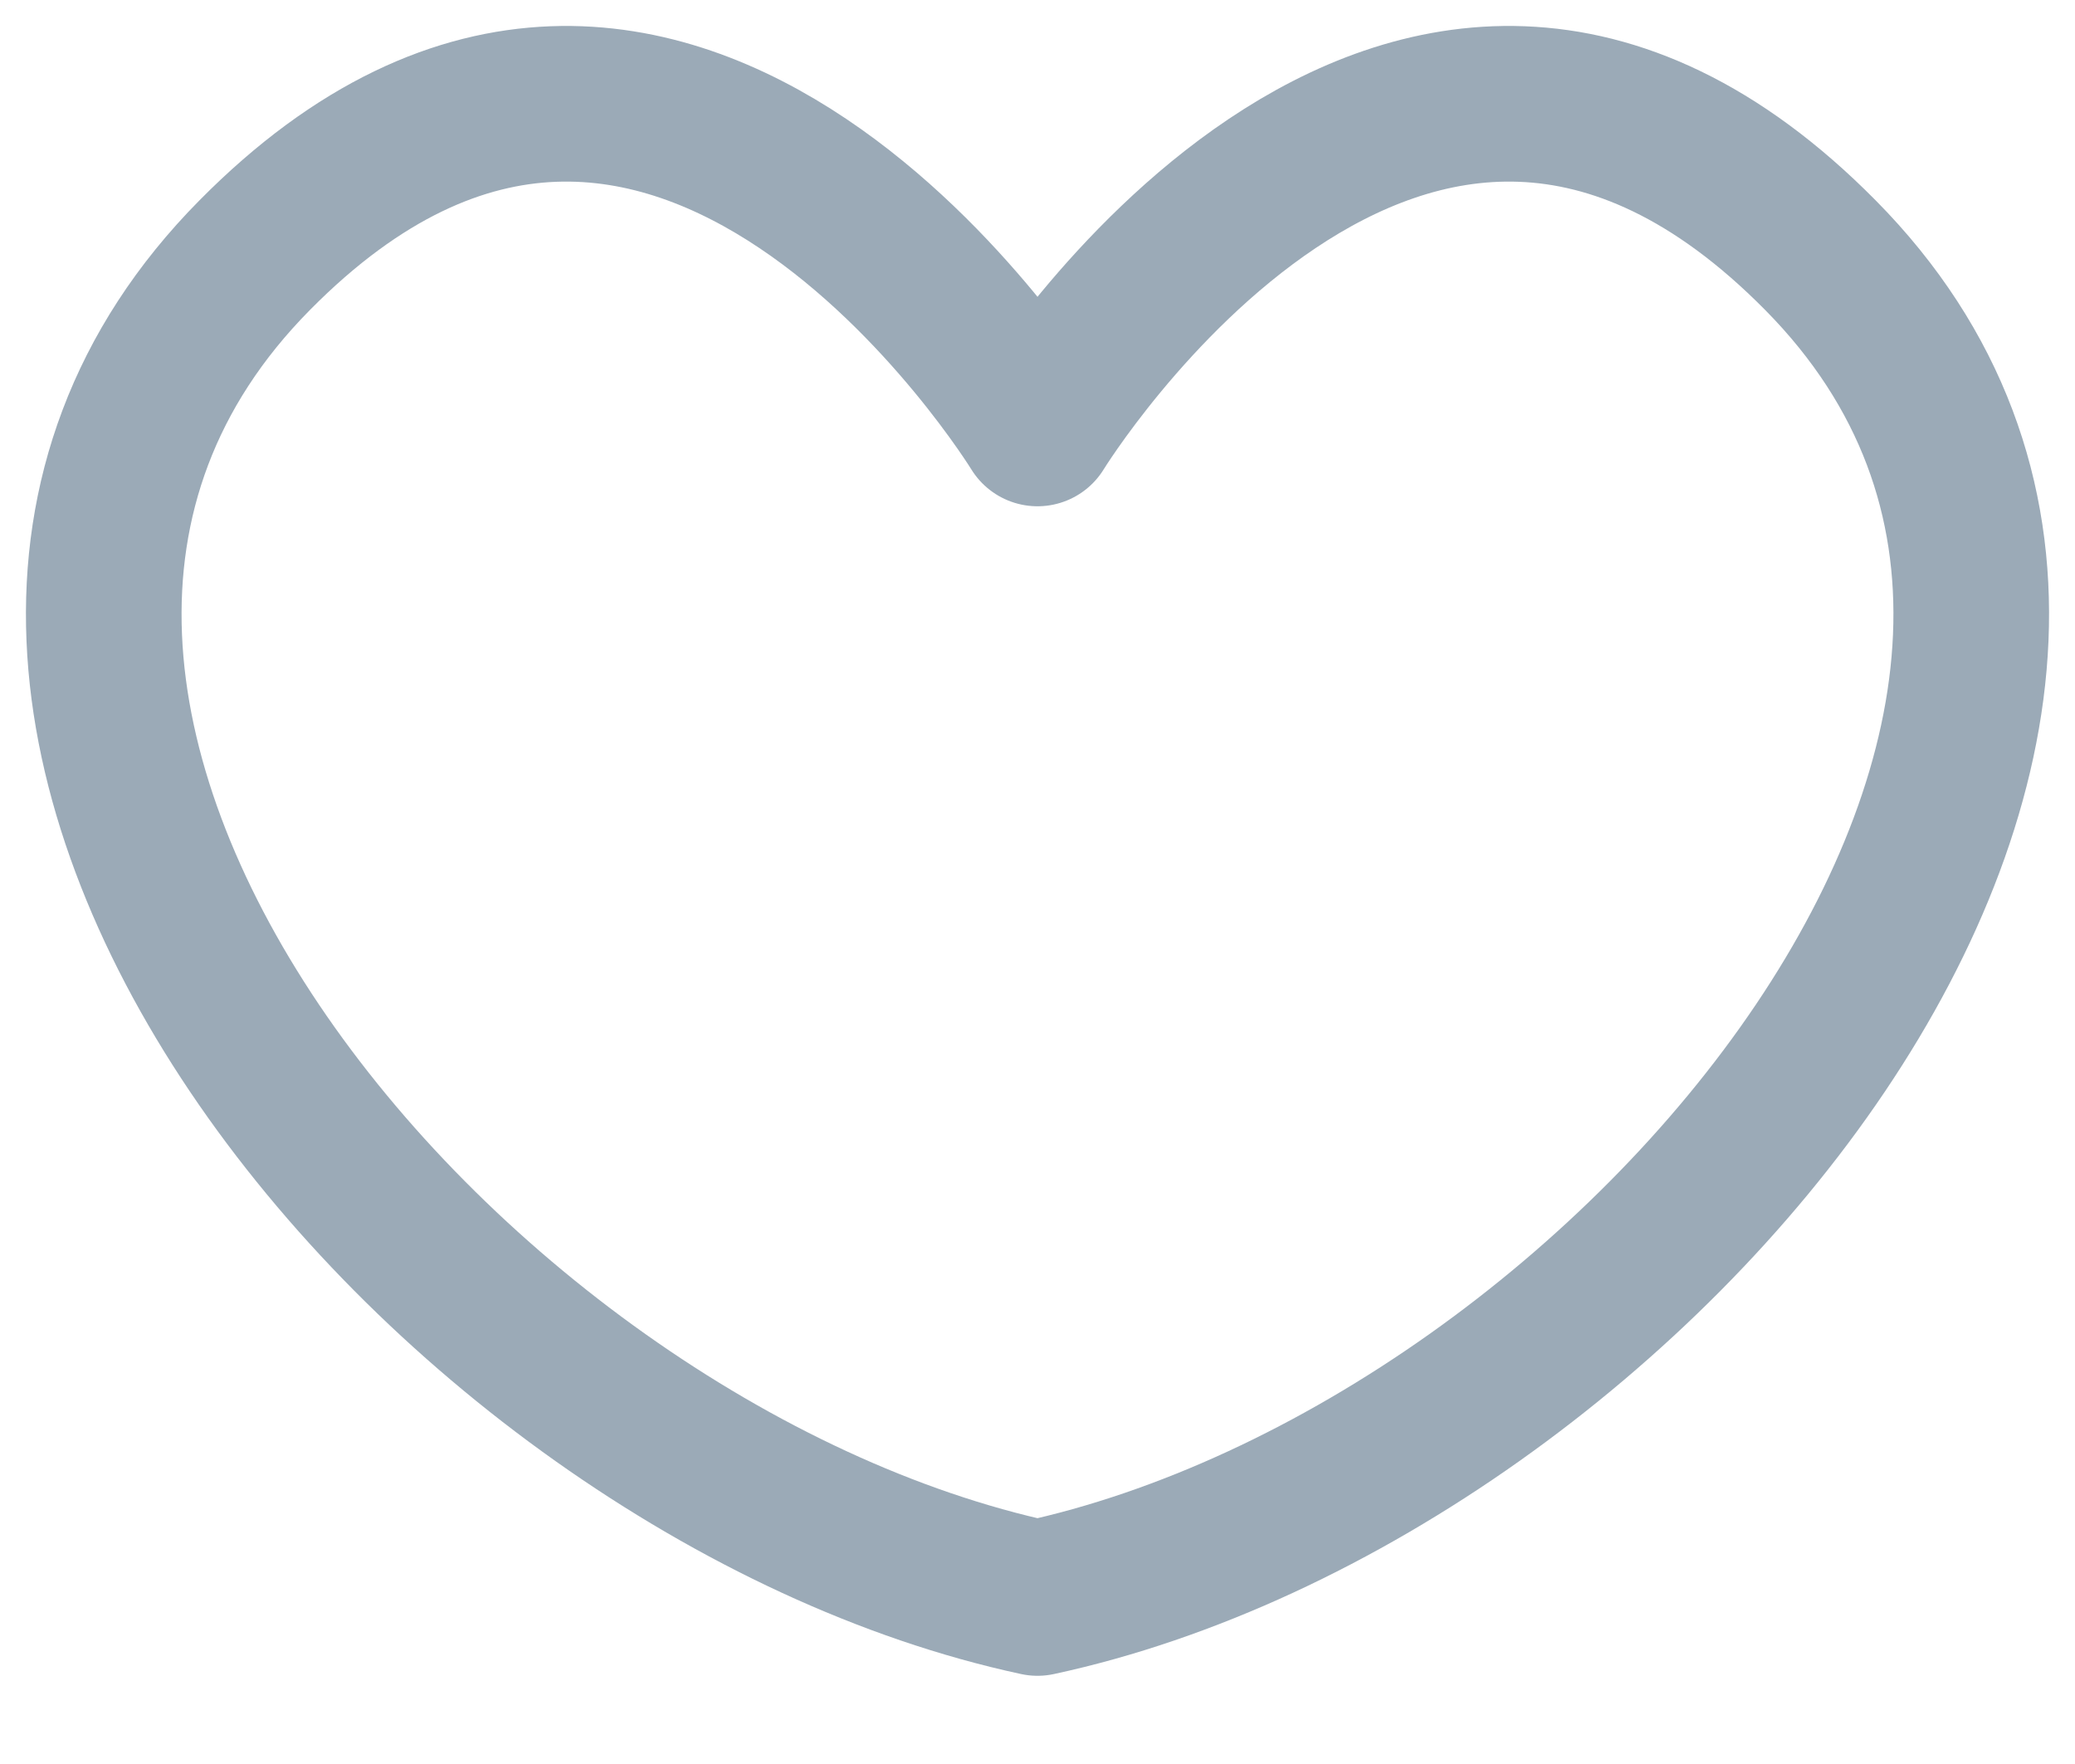<svg width="20" height="17" viewBox="0 0 20 17" fill="none" xmlns="http://www.w3.org/2000/svg">
<path d="M10 15.4C4.249 14.163 -1.86 6.819 2.455 2.459C6.48 -1.612 10 4.129 10 4.129C10 4.129 13.521 -1.612 17.546 2.459C21.86 6.819 15.747 14.163 10 15.4Z" stroke="#9BAAB7" stroke-width="1.5" stroke-linecap="round" stroke-linejoin="round"/>
</svg>
